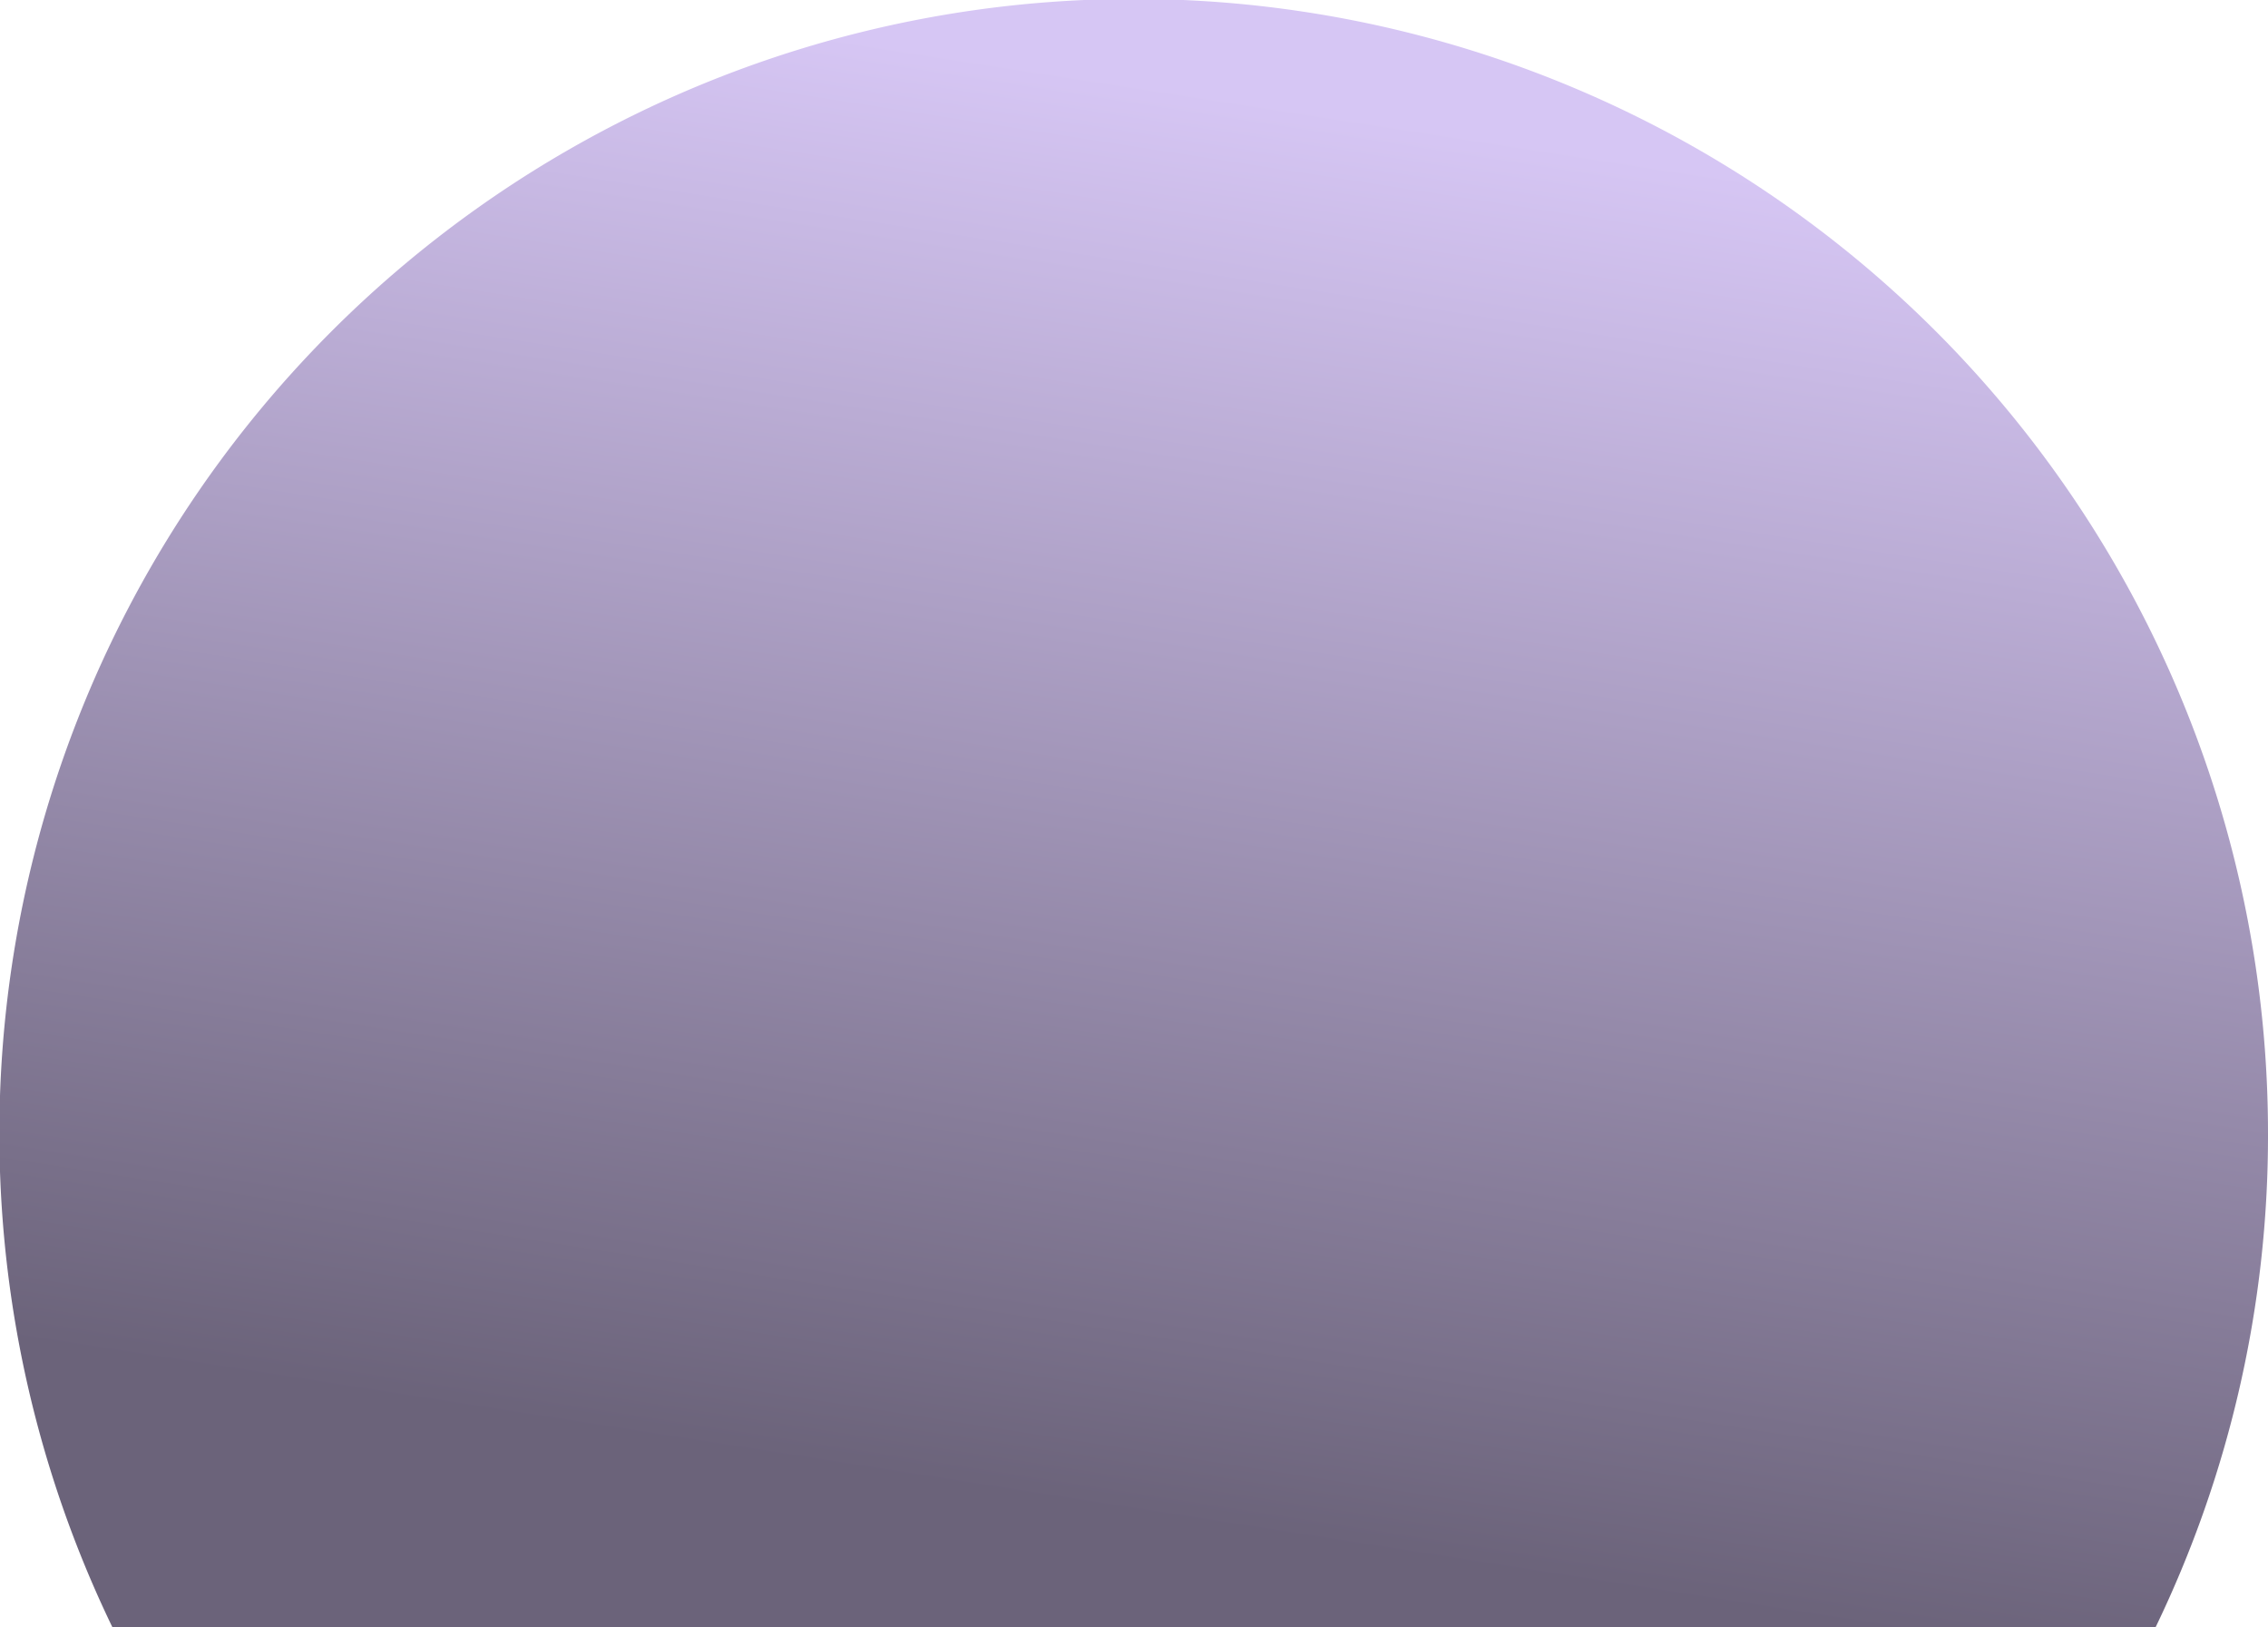 <svg xmlns="http://www.w3.org/2000/svg" xmlns:xlink="http://www.w3.org/1999/xlink" width="290" height="207.993" viewBox="0 0 290 207.993"><defs><style>.a{mix-blend-mode:overlay;isolation:isolate;}.b{fill:url(#a);}</style><linearGradient id="a" x1="0.772" y1="0.105" x2="0.584" y2="0.955" gradientUnits="objectBoundingBox"><stop offset="0" stop-color="#d6c6f4"/><stop offset="1" stop-color="#6b637a"/></linearGradient></defs><g class="a"><path class="b" d="M1158.721,181.136a144.425,144.425,0,0,1-14.362,62.993H883.082a145.04,145.04,0,1,1,275.639-62.993Z" transform="translate(-868.721 -36.135)"/></g></svg>